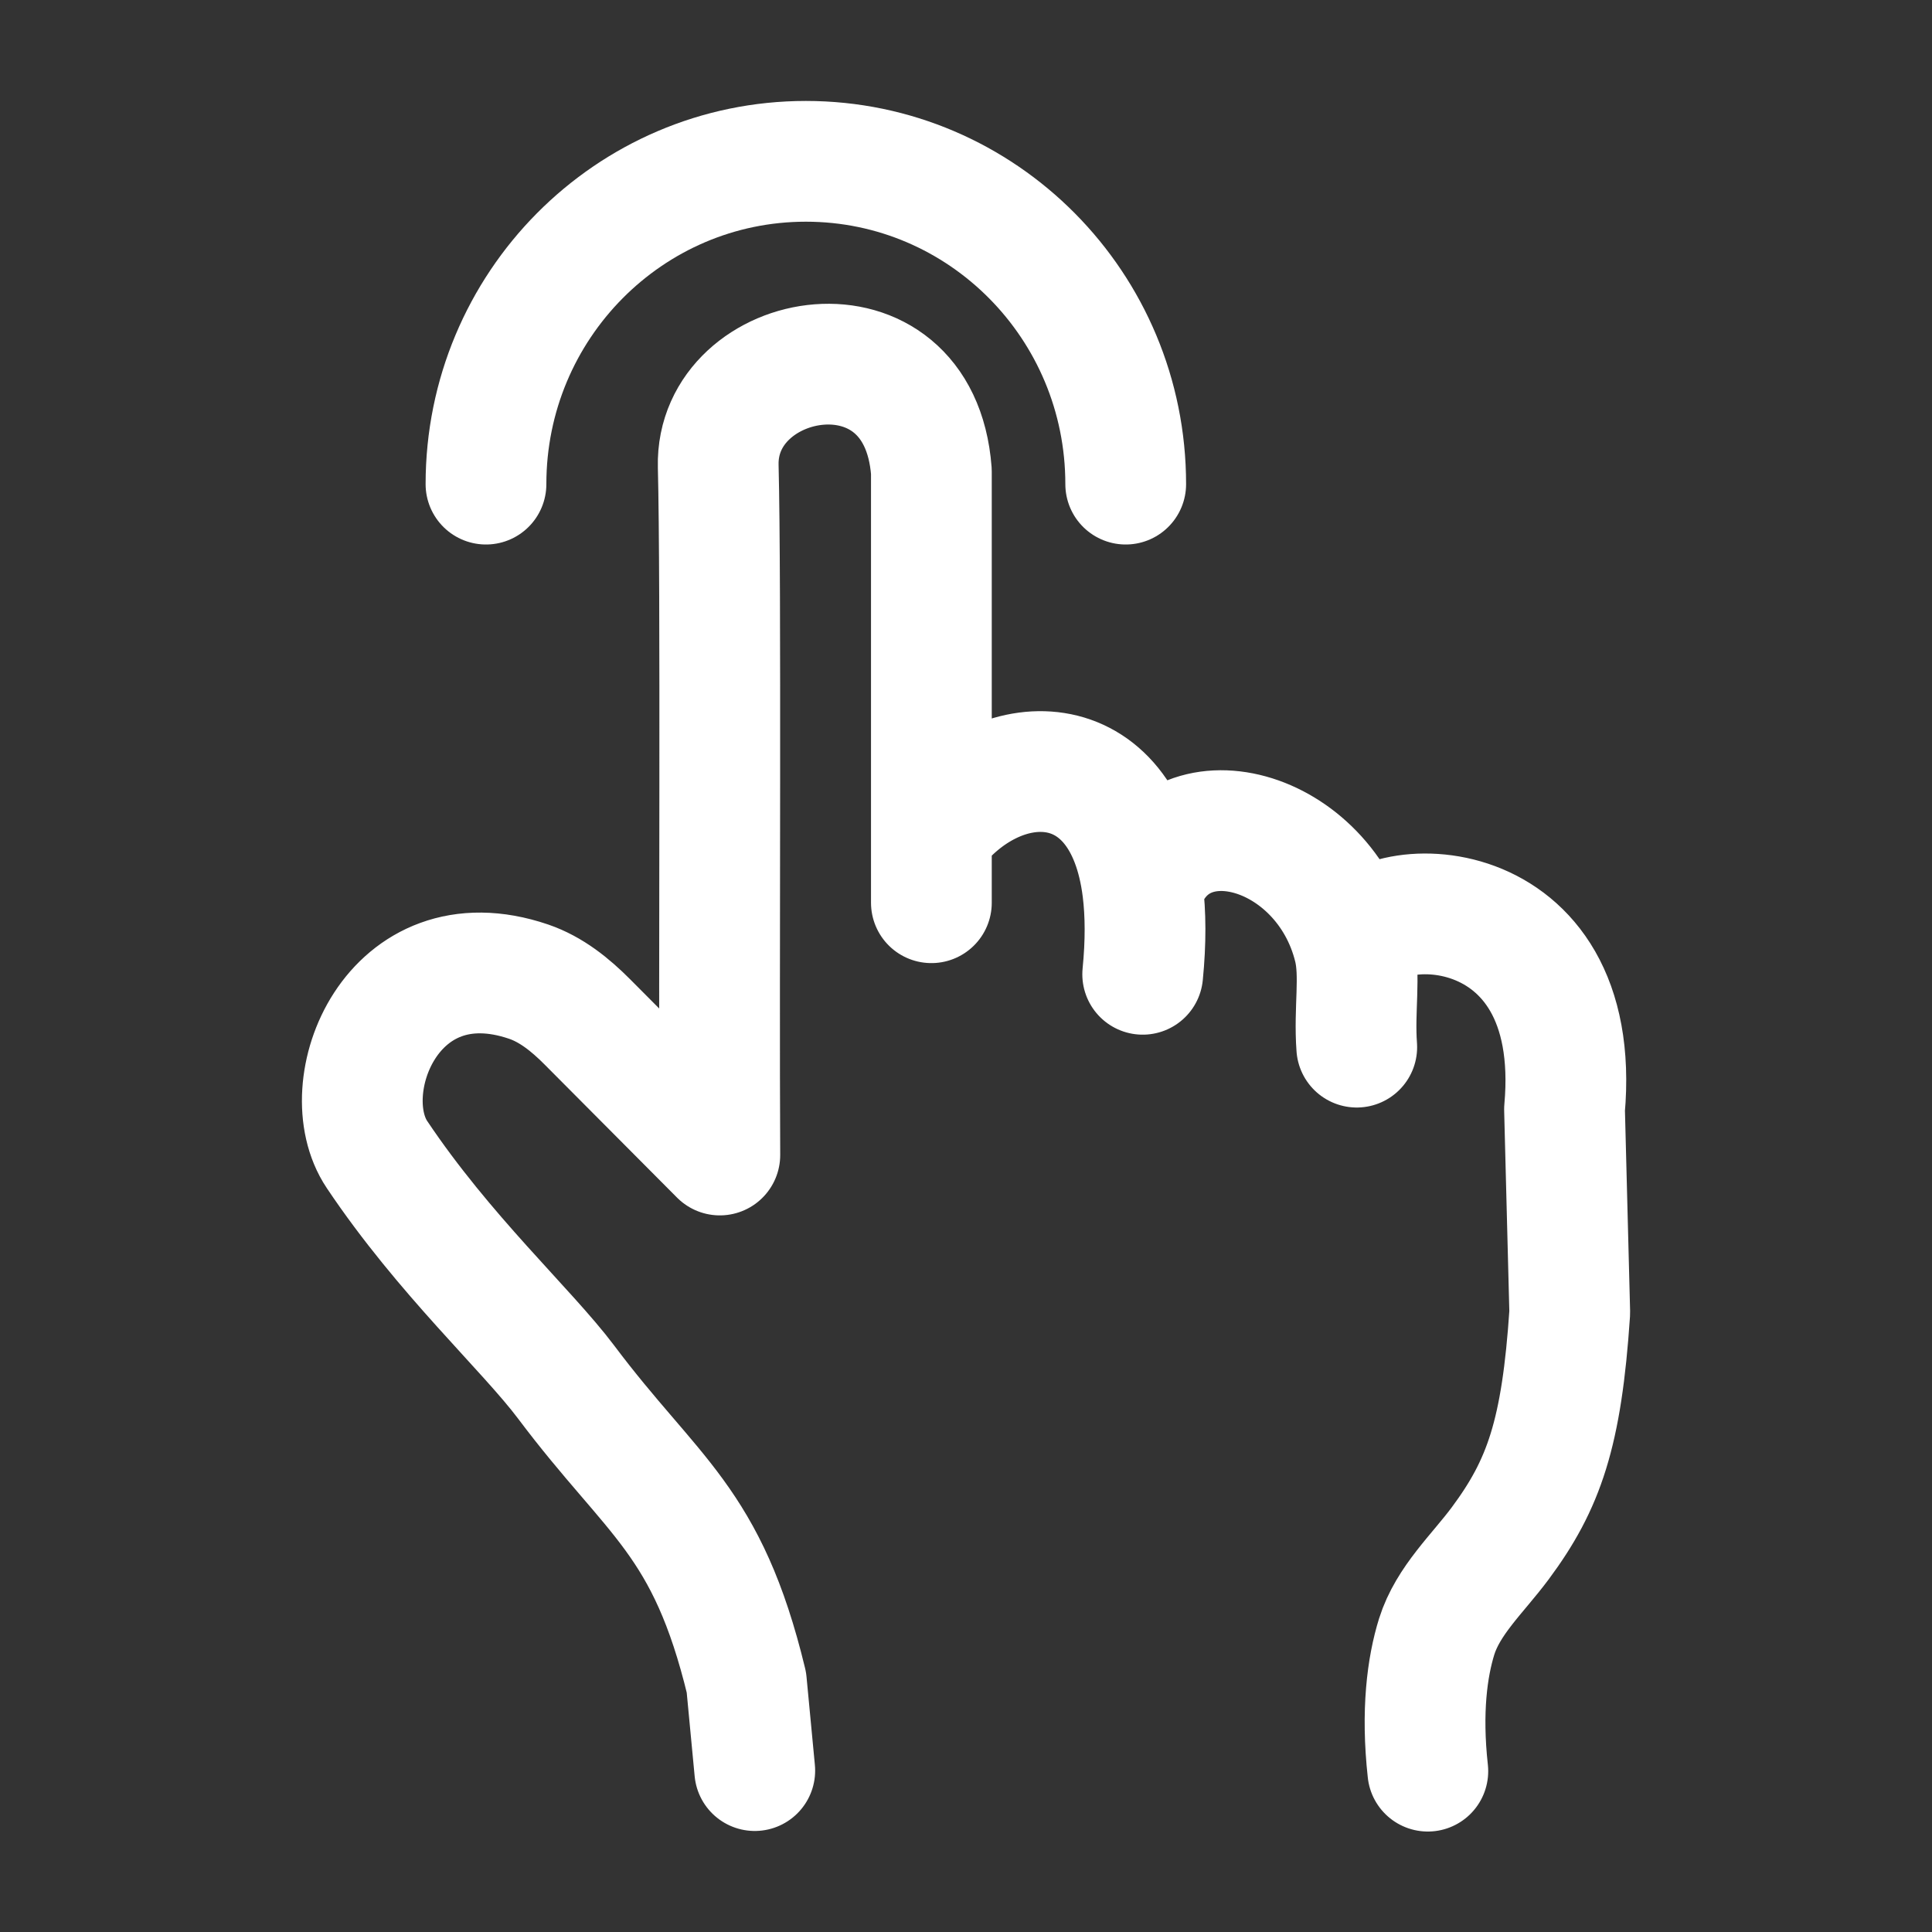 <svg width="24" height="24" viewBox="0 0 24 24" fill="none" xmlns="http://www.w3.org/2000/svg">
<rect x="0" y="0" width="24" height="24" fill="#333333" stroke="none"/>
<path d="M13.984 6.014C13.984 3.799 12.205 2.004 10.011 2.004C7.817 2.004 6.037 3.799 6.037 6.014" stroke="white" stroke-width="1.5" stroke-linecap="round" stroke-linejoin="round"/>
<path d="M9.376 21.995L9.272 20.899C8.784 18.881 8.118 18.615 7.033 17.169C6.543 16.517 5.52 15.592 4.683 14.342C4.126 13.51 4.87 11.617 6.566 12.194C6.848 12.29 7.086 12.483 7.296 12.694L8.942 14.348C8.929 12.01 8.959 7.251 8.922 5.791C8.886 4.331 11.42 3.861 11.57 5.857V10.349M11.57 10.349V11.214M11.57 10.349C12.398 9.251 13.966 9.212 14.195 11.05M14.195 11.05C14.232 11.35 14.235 11.7 14.195 12.103M14.195 11.05C14.613 9.766 16.453 10.276 16.819 11.77C16.905 12.125 16.819 12.535 16.854 13.008M16.819 11.771C17.056 11.051 19.684 10.997 19.435 13.78L19.5 16.304C19.4 17.811 19.178 18.442 18.637 19.171C18.357 19.548 17.988 19.881 17.847 20.33C17.73 20.706 17.655 21.257 17.737 22.002" stroke="white" stroke-width="1.5" stroke-linecap="round" stroke-linejoin="round"/>
</svg>
